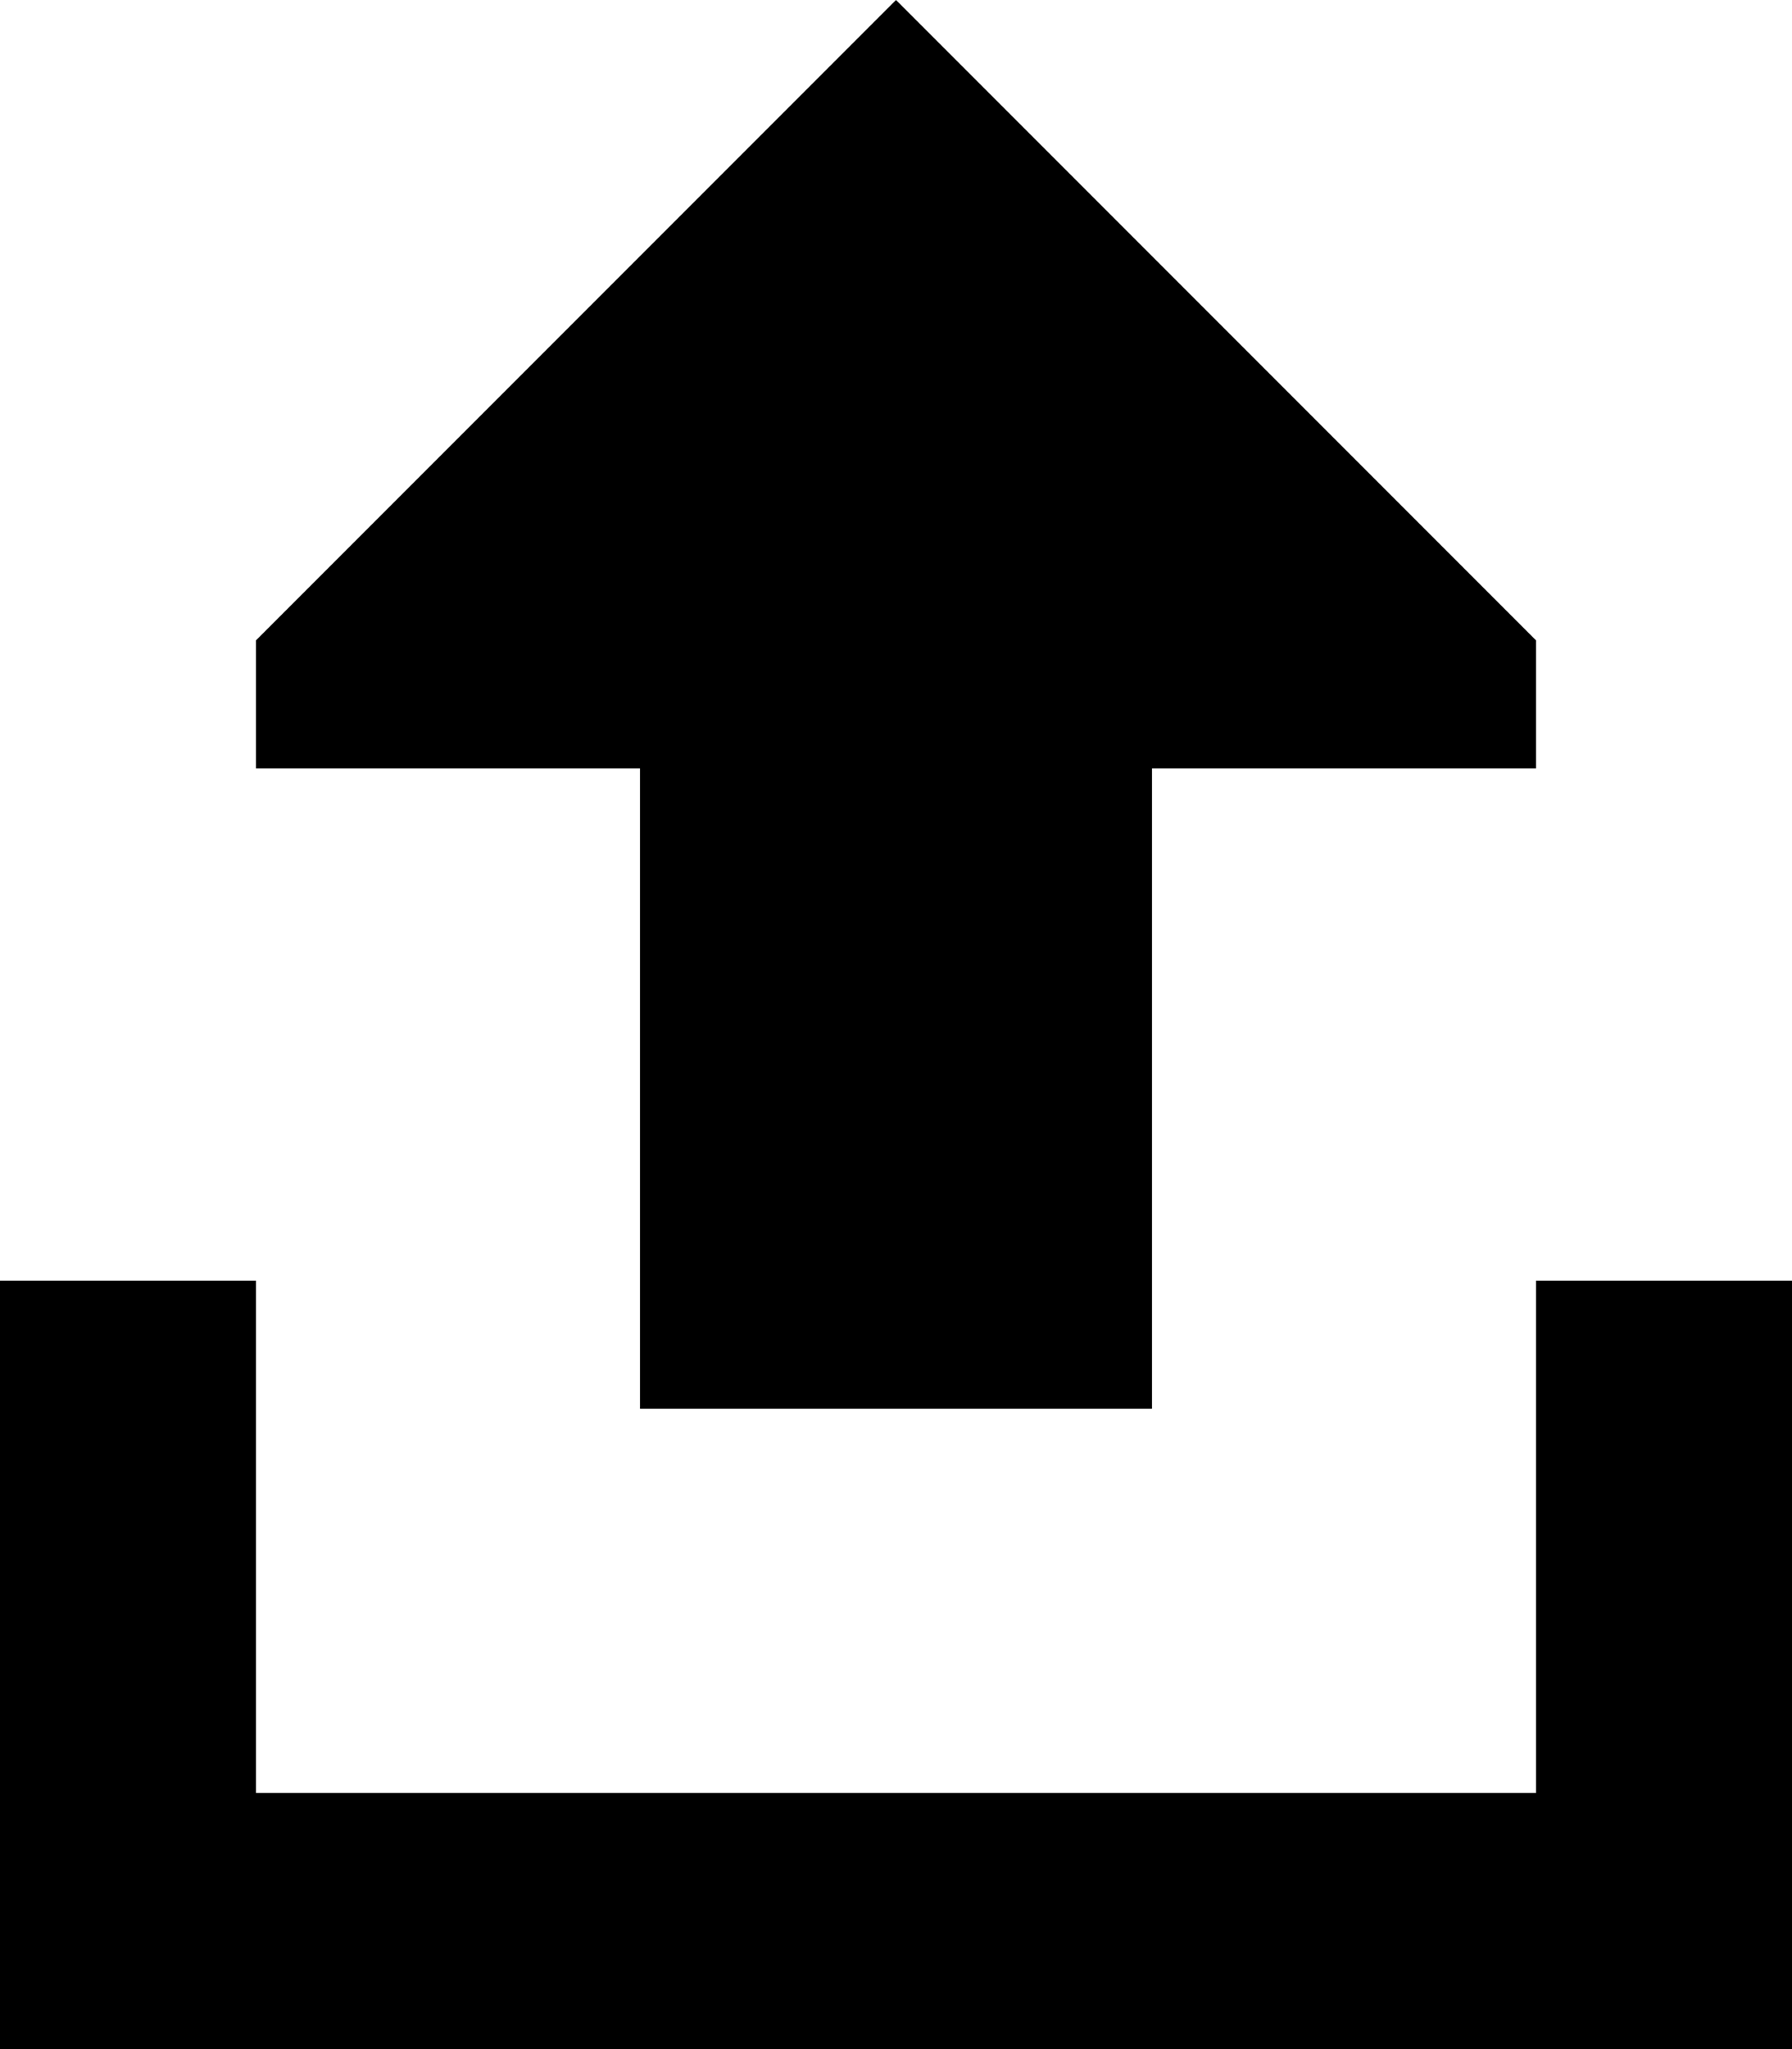 <svg xmlns="http://www.w3.org/2000/svg" viewBox="0 0 448 512" fill="currentColor" class="svgBox" id="up-from-bracket-b-t"><path d="M64 160L224 0 384 160l0 32-96 0 0 160-128 0 0-160-96 0 0-32zm0 192l0 96 320 0 0-96 0-32 64 0 0 32 0 128 0 32-32 0L32 512 0 512l0-32L0 352l0-32 64 0 0 32z"/></svg>